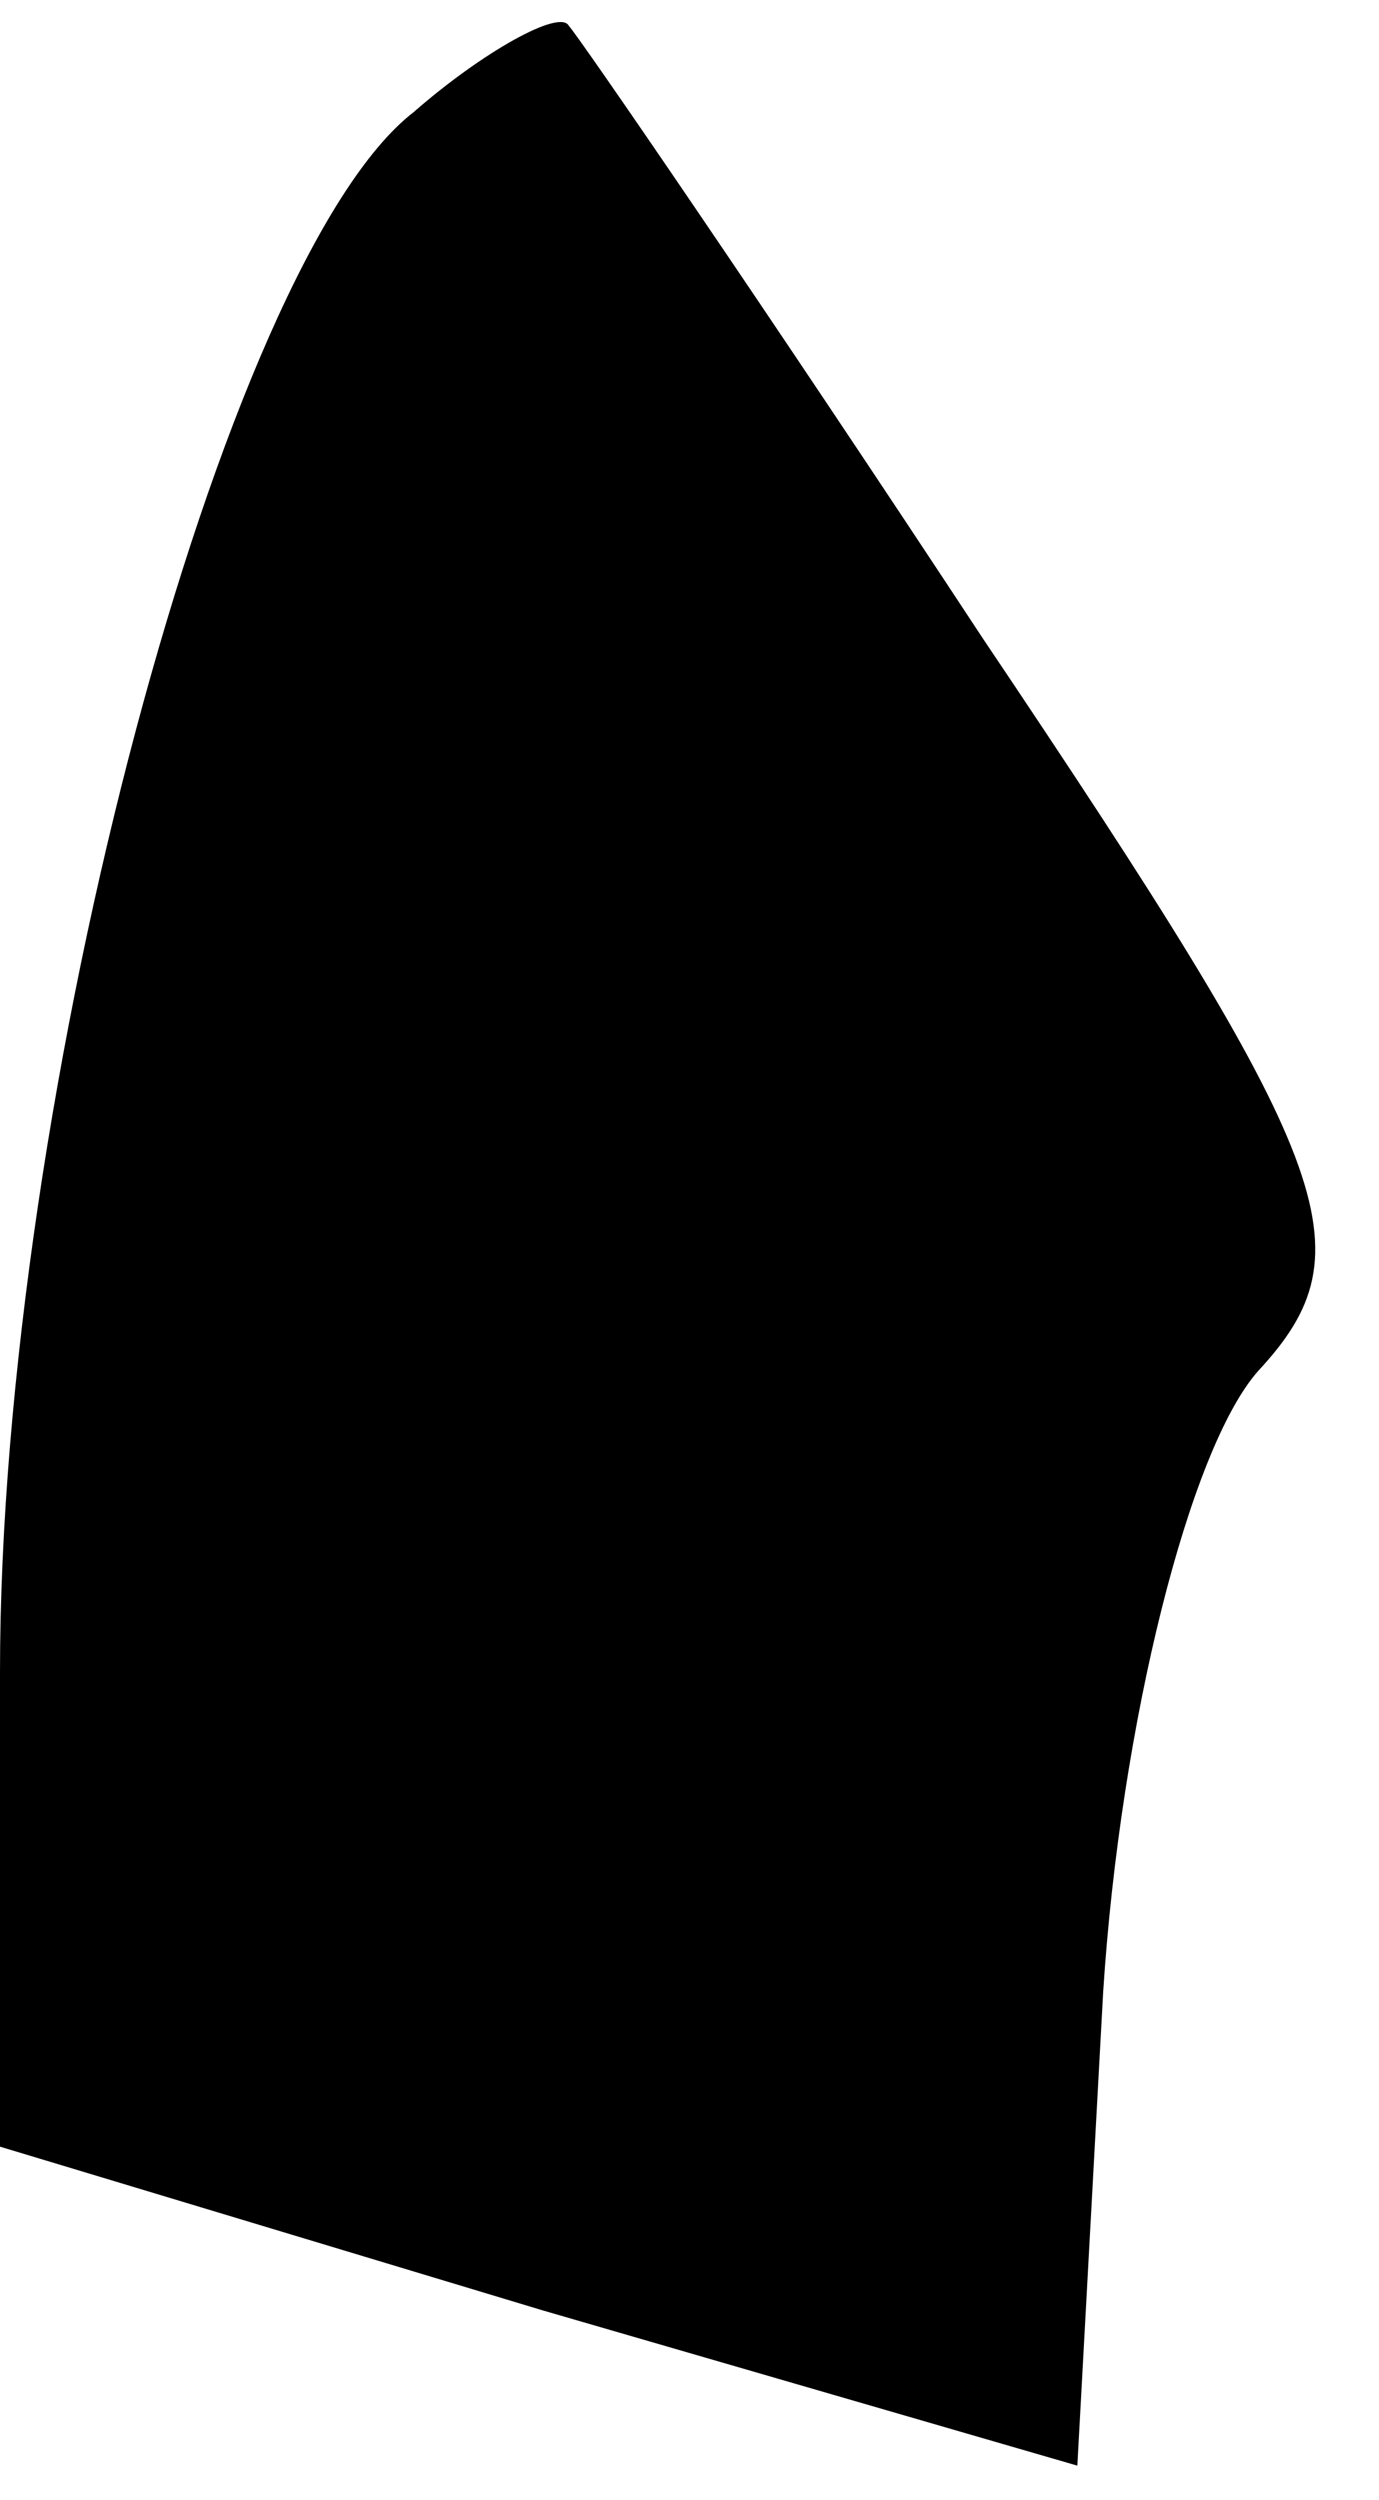 <?xml version="1.0" standalone="no"?>
<!DOCTYPE svg PUBLIC "-//W3C//DTD SVG 20010904//EN"
 "http://www.w3.org/TR/2001/REC-SVG-20010904/DTD/svg10.dtd">
<svg version="1.0" xmlns="http://www.w3.org/2000/svg"
 width="16pt" height="29pt" viewBox="0 0 16 29"
 preserveAspectRatio="xMidYMid meet">
<g transform="translate(0,29) scale(0.1,-0.1)"
fill="#000000" stroke="none">
<path fill="#000000" stroke="none" d="M48 277 c-22 -17 -48 -114 -48 -181 l0
-55 63 -19 62 -18 3 55 c2 31 10 63 18 72 13 14 9 24 -32 85 -25 38 -47 70
-48 71 -1 2 -10 -3 -18 -10z"/>
</g>
</svg>
